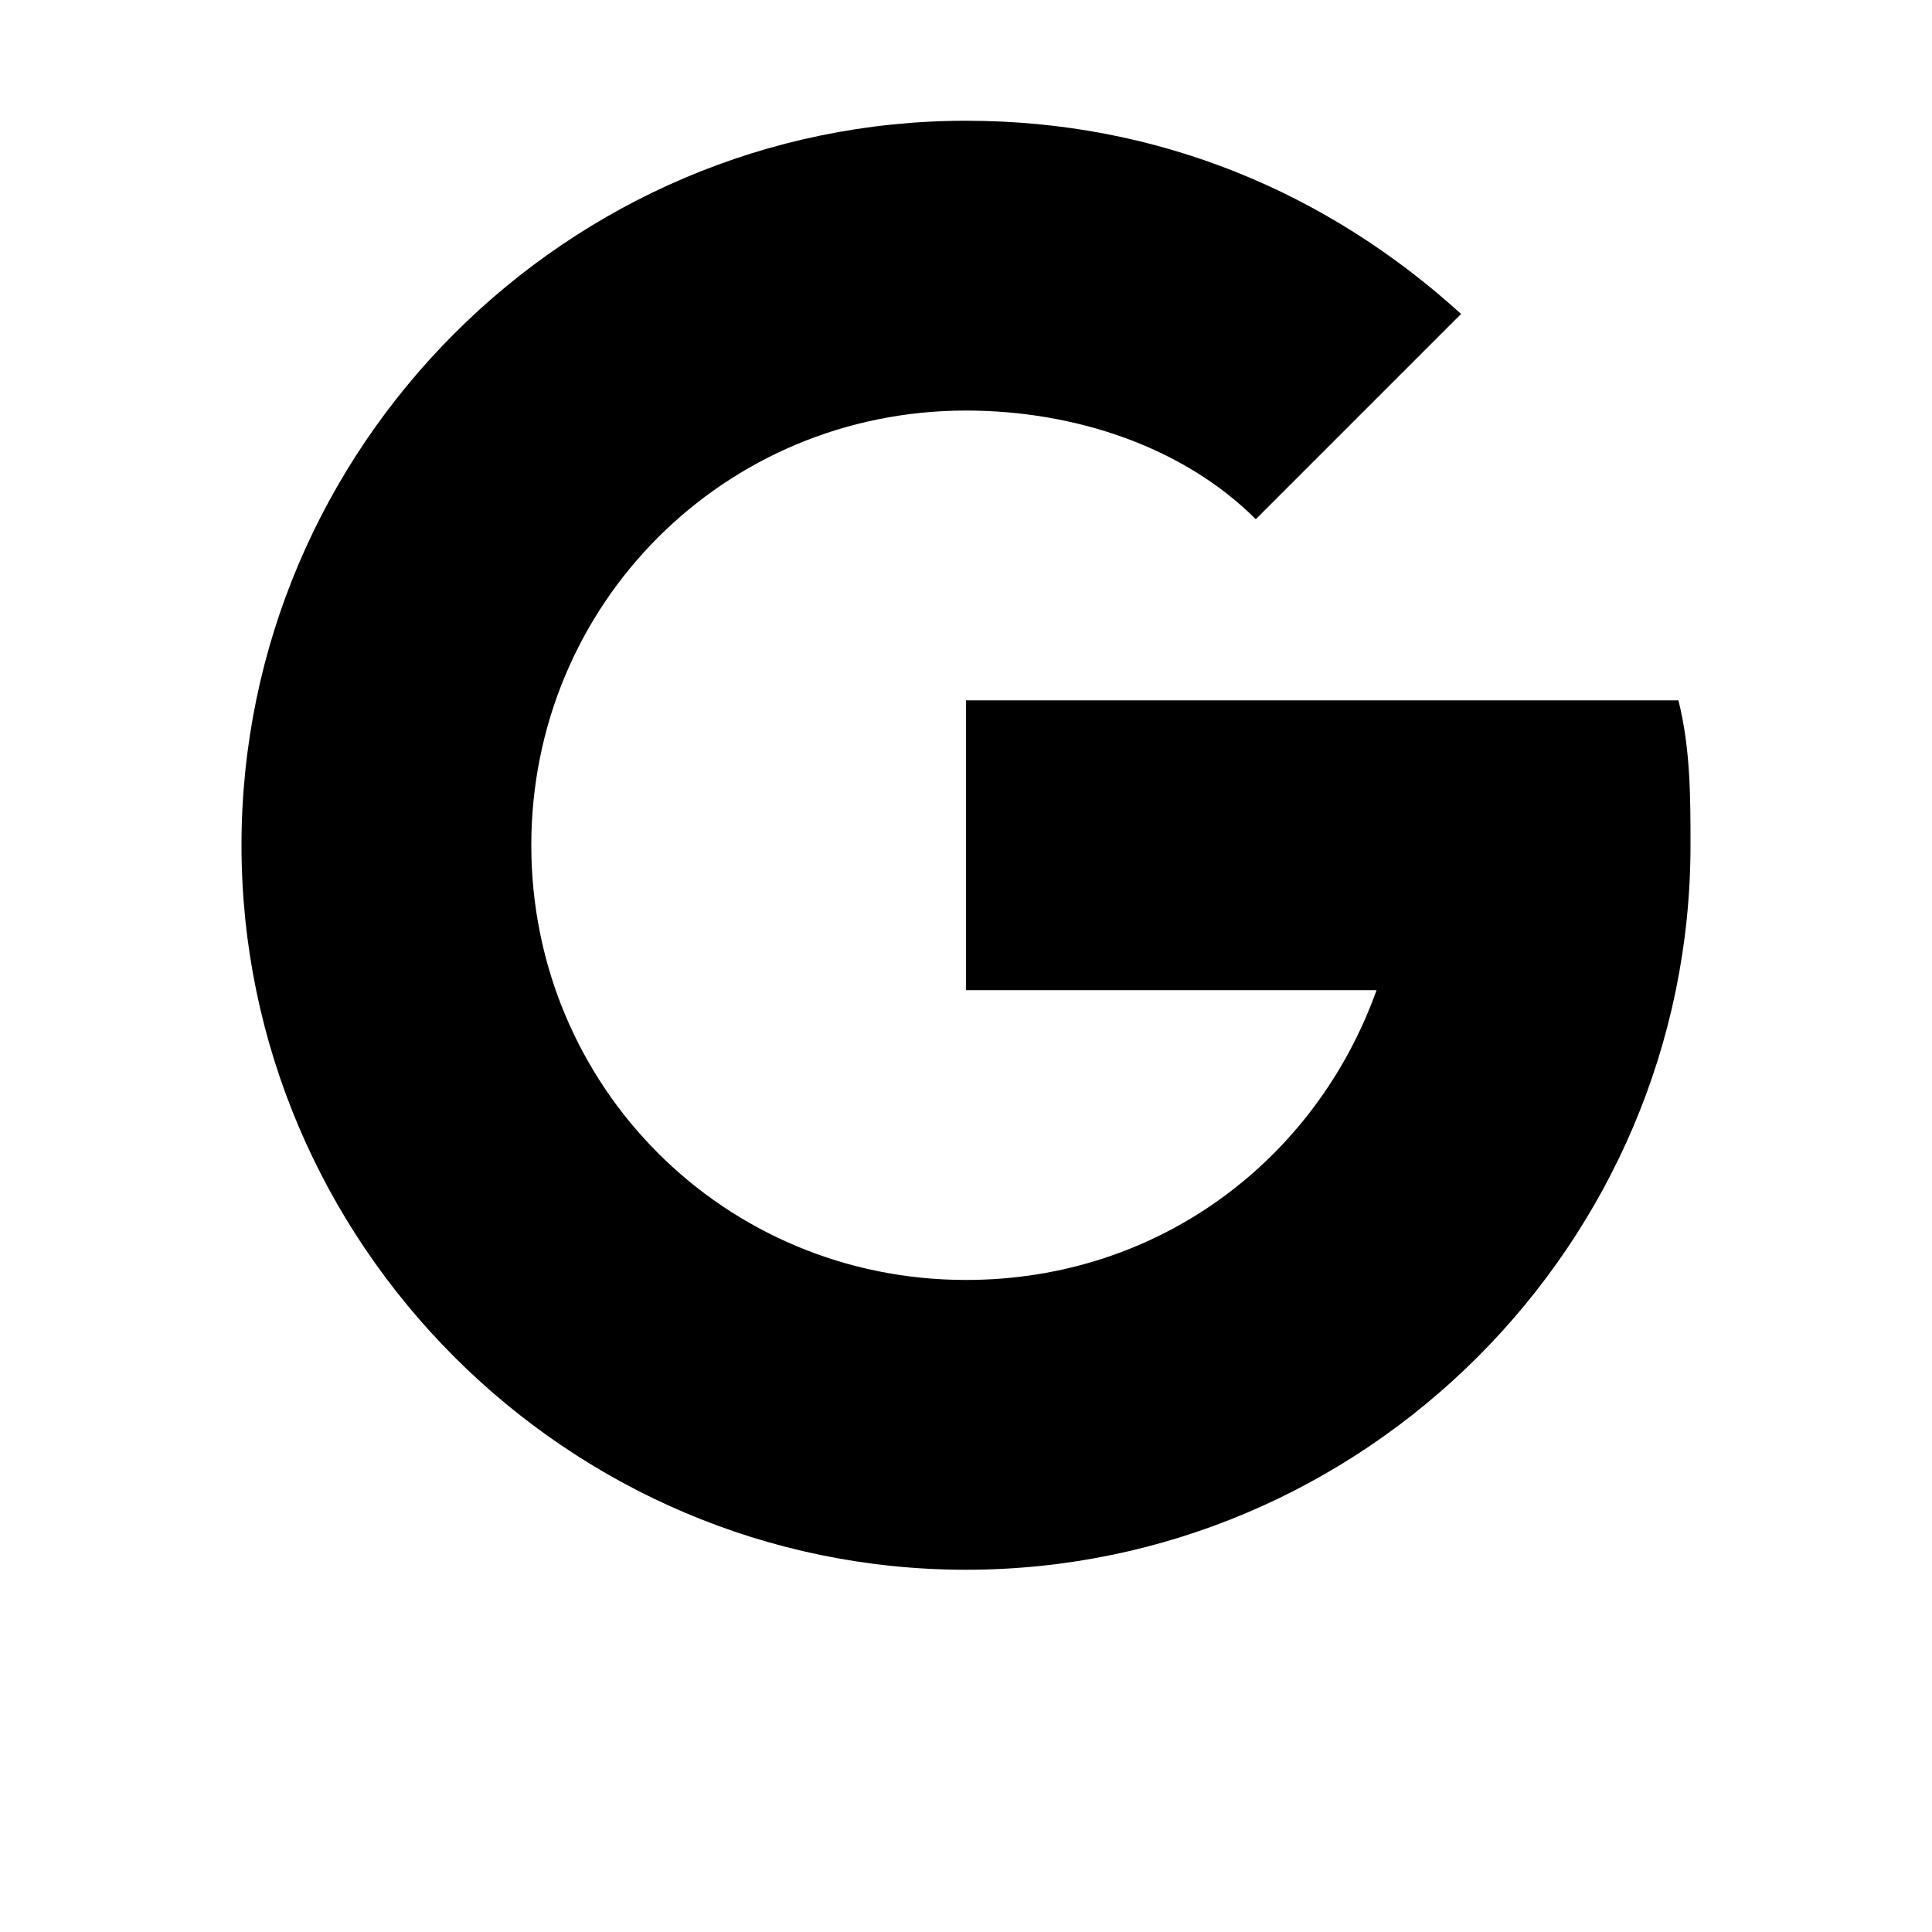 <svg width="64" height="64" viewBox="0 0 1024 1024" xmlns="http://www.w3.org/2000/svg"><path d="M889.6 371.2H512v153.6h217.6c-32 89.6-115.2 153.6-217.6 153.6-128 0-230.4-102.4-230.4-230.4S384 217.6 512 217.6c57.6 0 115.2 19.2 153.6 57.6l108.8-108.8C704 102.4 614.4 64 512 64c-211.2 0-384 172.8-384 384s172.8 384 384 384 384-172.8 384-384c0-25.6 0-51.2-6.4-76.8z"/></svg>